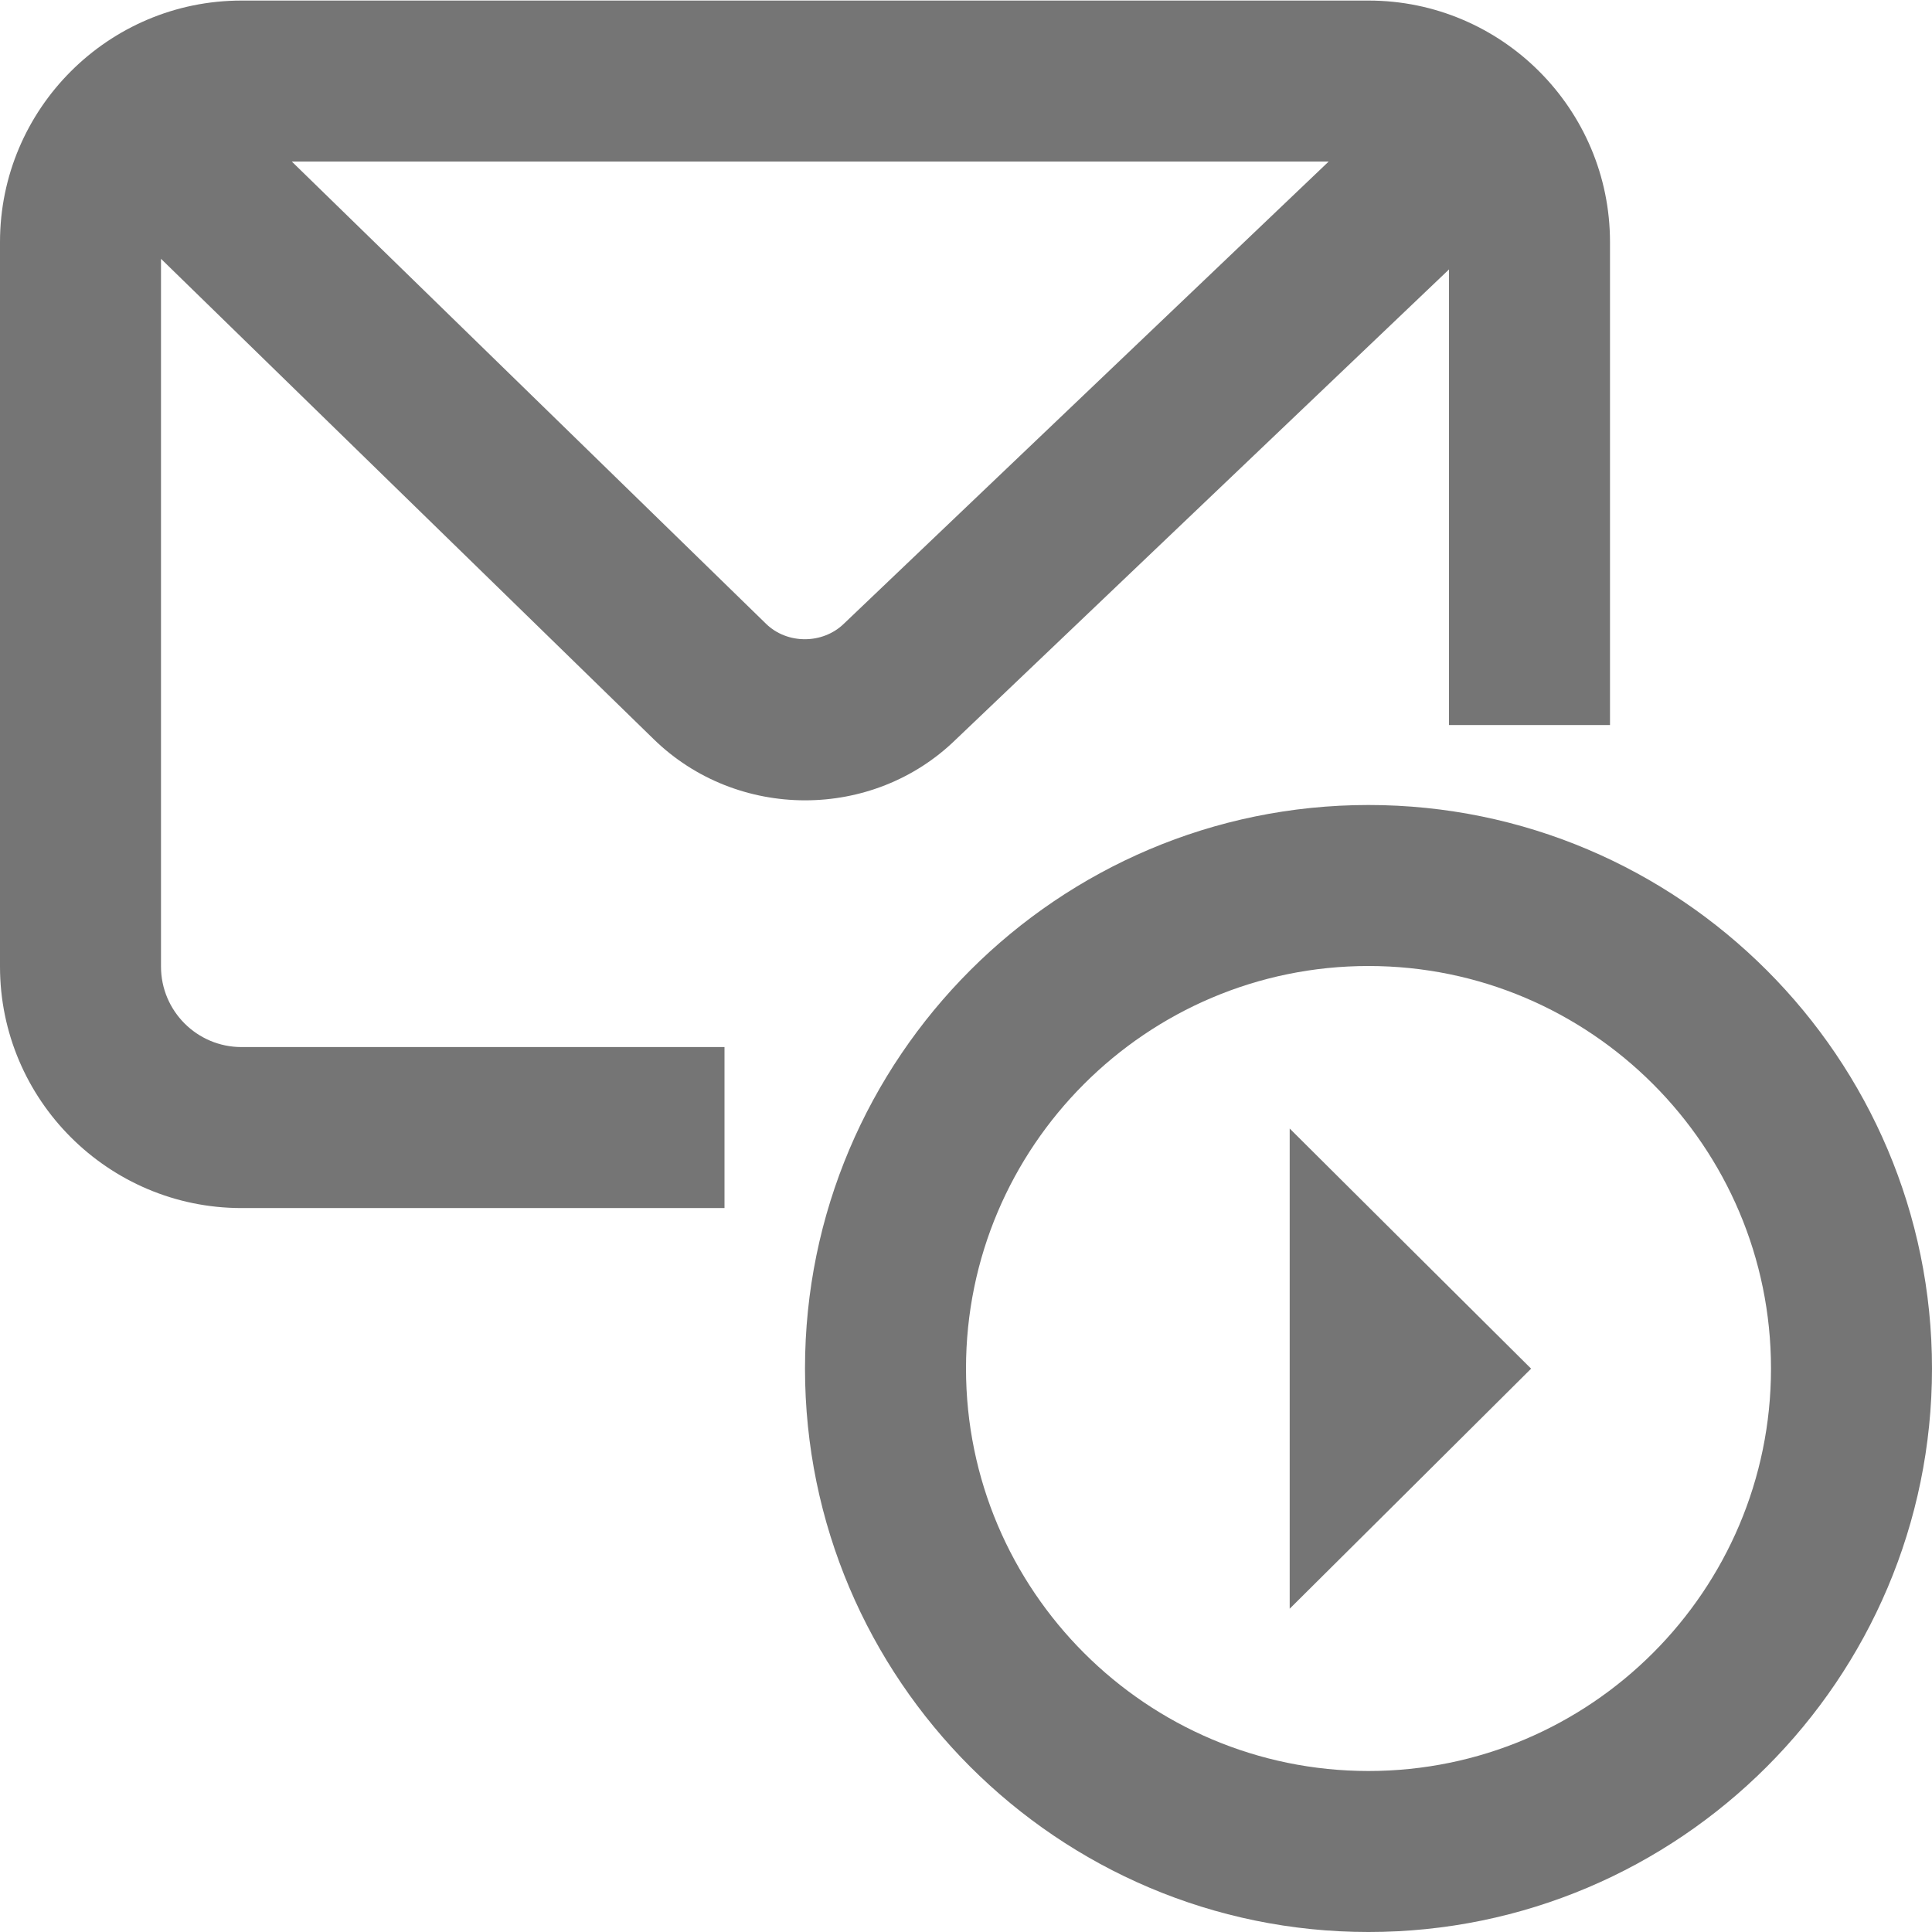 <?xml version="1.0" encoding="utf-8"?>
<!-- Generator: Adobe Illustrator 16.0.0, SVG Export Plug-In . SVG Version: 6.00 Build 0)  -->
<!DOCTYPE svg PUBLIC "-//W3C//DTD SVG 1.1//EN" "http://www.w3.org/Graphics/SVG/1.1/DTD/svg11.dtd">
<svg version="1.1" id="icons" xmlns="http://www.w3.org/2000/svg" xmlns:xlink="http://www.w3.org/1999/xlink" x="0px" y="0px"
	 width="24px" height="24px" viewBox="0 0 24 24" enable-background="new 0 0 24 24" xml:space="preserve">
<g>
	<path fill="#757575" d="M17,10c-3.859,0-7,3.141-7,7c0,3.86,3.141,7,7,7s7-3.14,7-7C24,13.141,20.859,10,17,10z M17,22
		c-2.757,0-5-2.243-5-5s2.243-5,5-5s5,2.243,5,5S19.757,22,17,22z"/>
	<path fill="#757575" d="M2,12.007V3.215l6.117,5.964c0.52,0.509,1.202,0.763,1.885,0.763c0.678,0,1.355-0.252,1.87-0.754L18,3.347
		v5.66h2v-6c0-1.654-1.346-3-3-3H3c-1.654,0-3,1.346-3,3v9c0,1.654,1.346,3,3,3h6v-2H3C2.448,13.007,2,12.559,2,12.007z
		 M10.483,7.748c-0.263,0.256-0.705,0.258-0.968,0l-5.89-5.741h12.88L10.483,7.748z"/>
	<polygon fill="#757575" points="16.021,14.019 16.021,17.002 16.021,19.984 17.52,18.494 19.02,17.002 17.52,15.511 	"/>
</g>
</svg>
